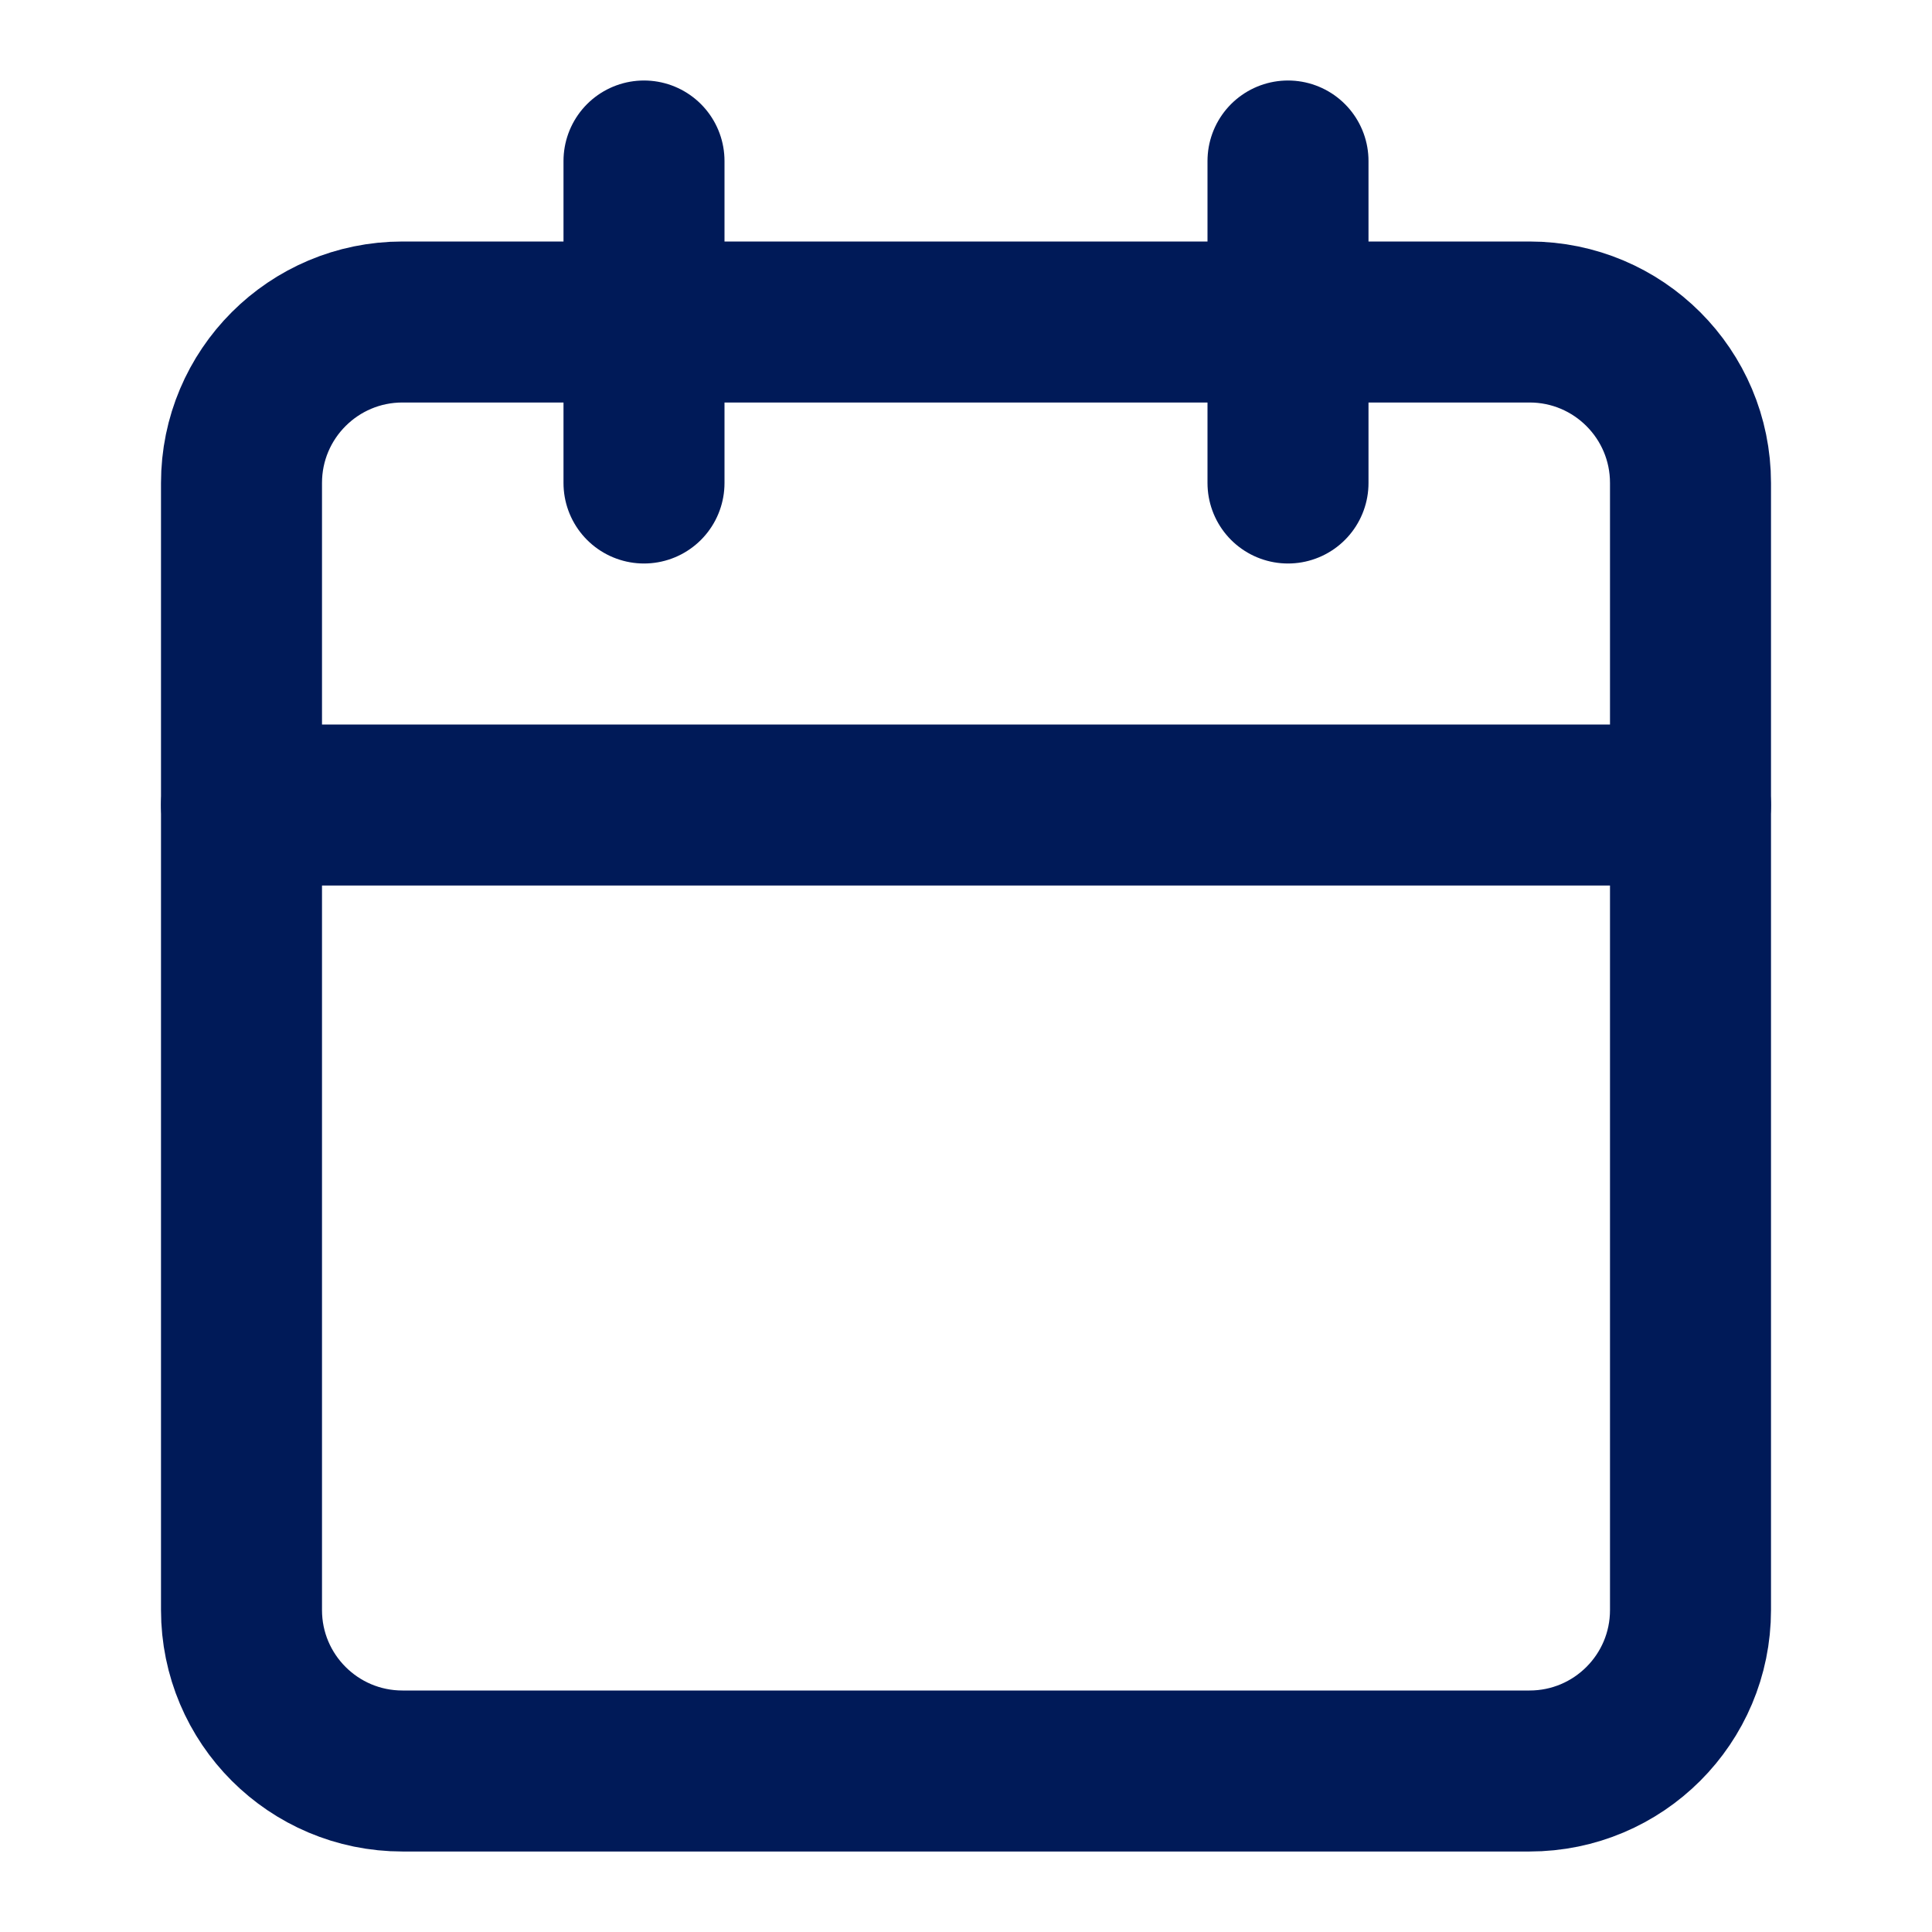 <svg width="24" height="24" viewBox="0 0 24 24" fill="none" xmlns="http://www.w3.org/2000/svg">
<path d="M19 4H5C3.895 4 3 4.895 3 6V20C3 21.105 3.895 22 5 22H19C20.105 22 21 21.105 21 20V6C21 4.895 20.105 4 19 4Z" stroke="#001A58" stroke-width="2" stroke-linecap="round" stroke-linejoin="round"/>
<path d="M16 2V6" stroke="#001A58" stroke-width="2" stroke-linecap="round" stroke-linejoin="round"/>
<path d="M8 2V6" stroke="#001A58" stroke-width="2" stroke-linecap="round" stroke-linejoin="round"/>
<path d="M3 10H21" stroke="#001A58" stroke-width="2" stroke-linecap="round" stroke-linejoin="round"/>
</svg>
